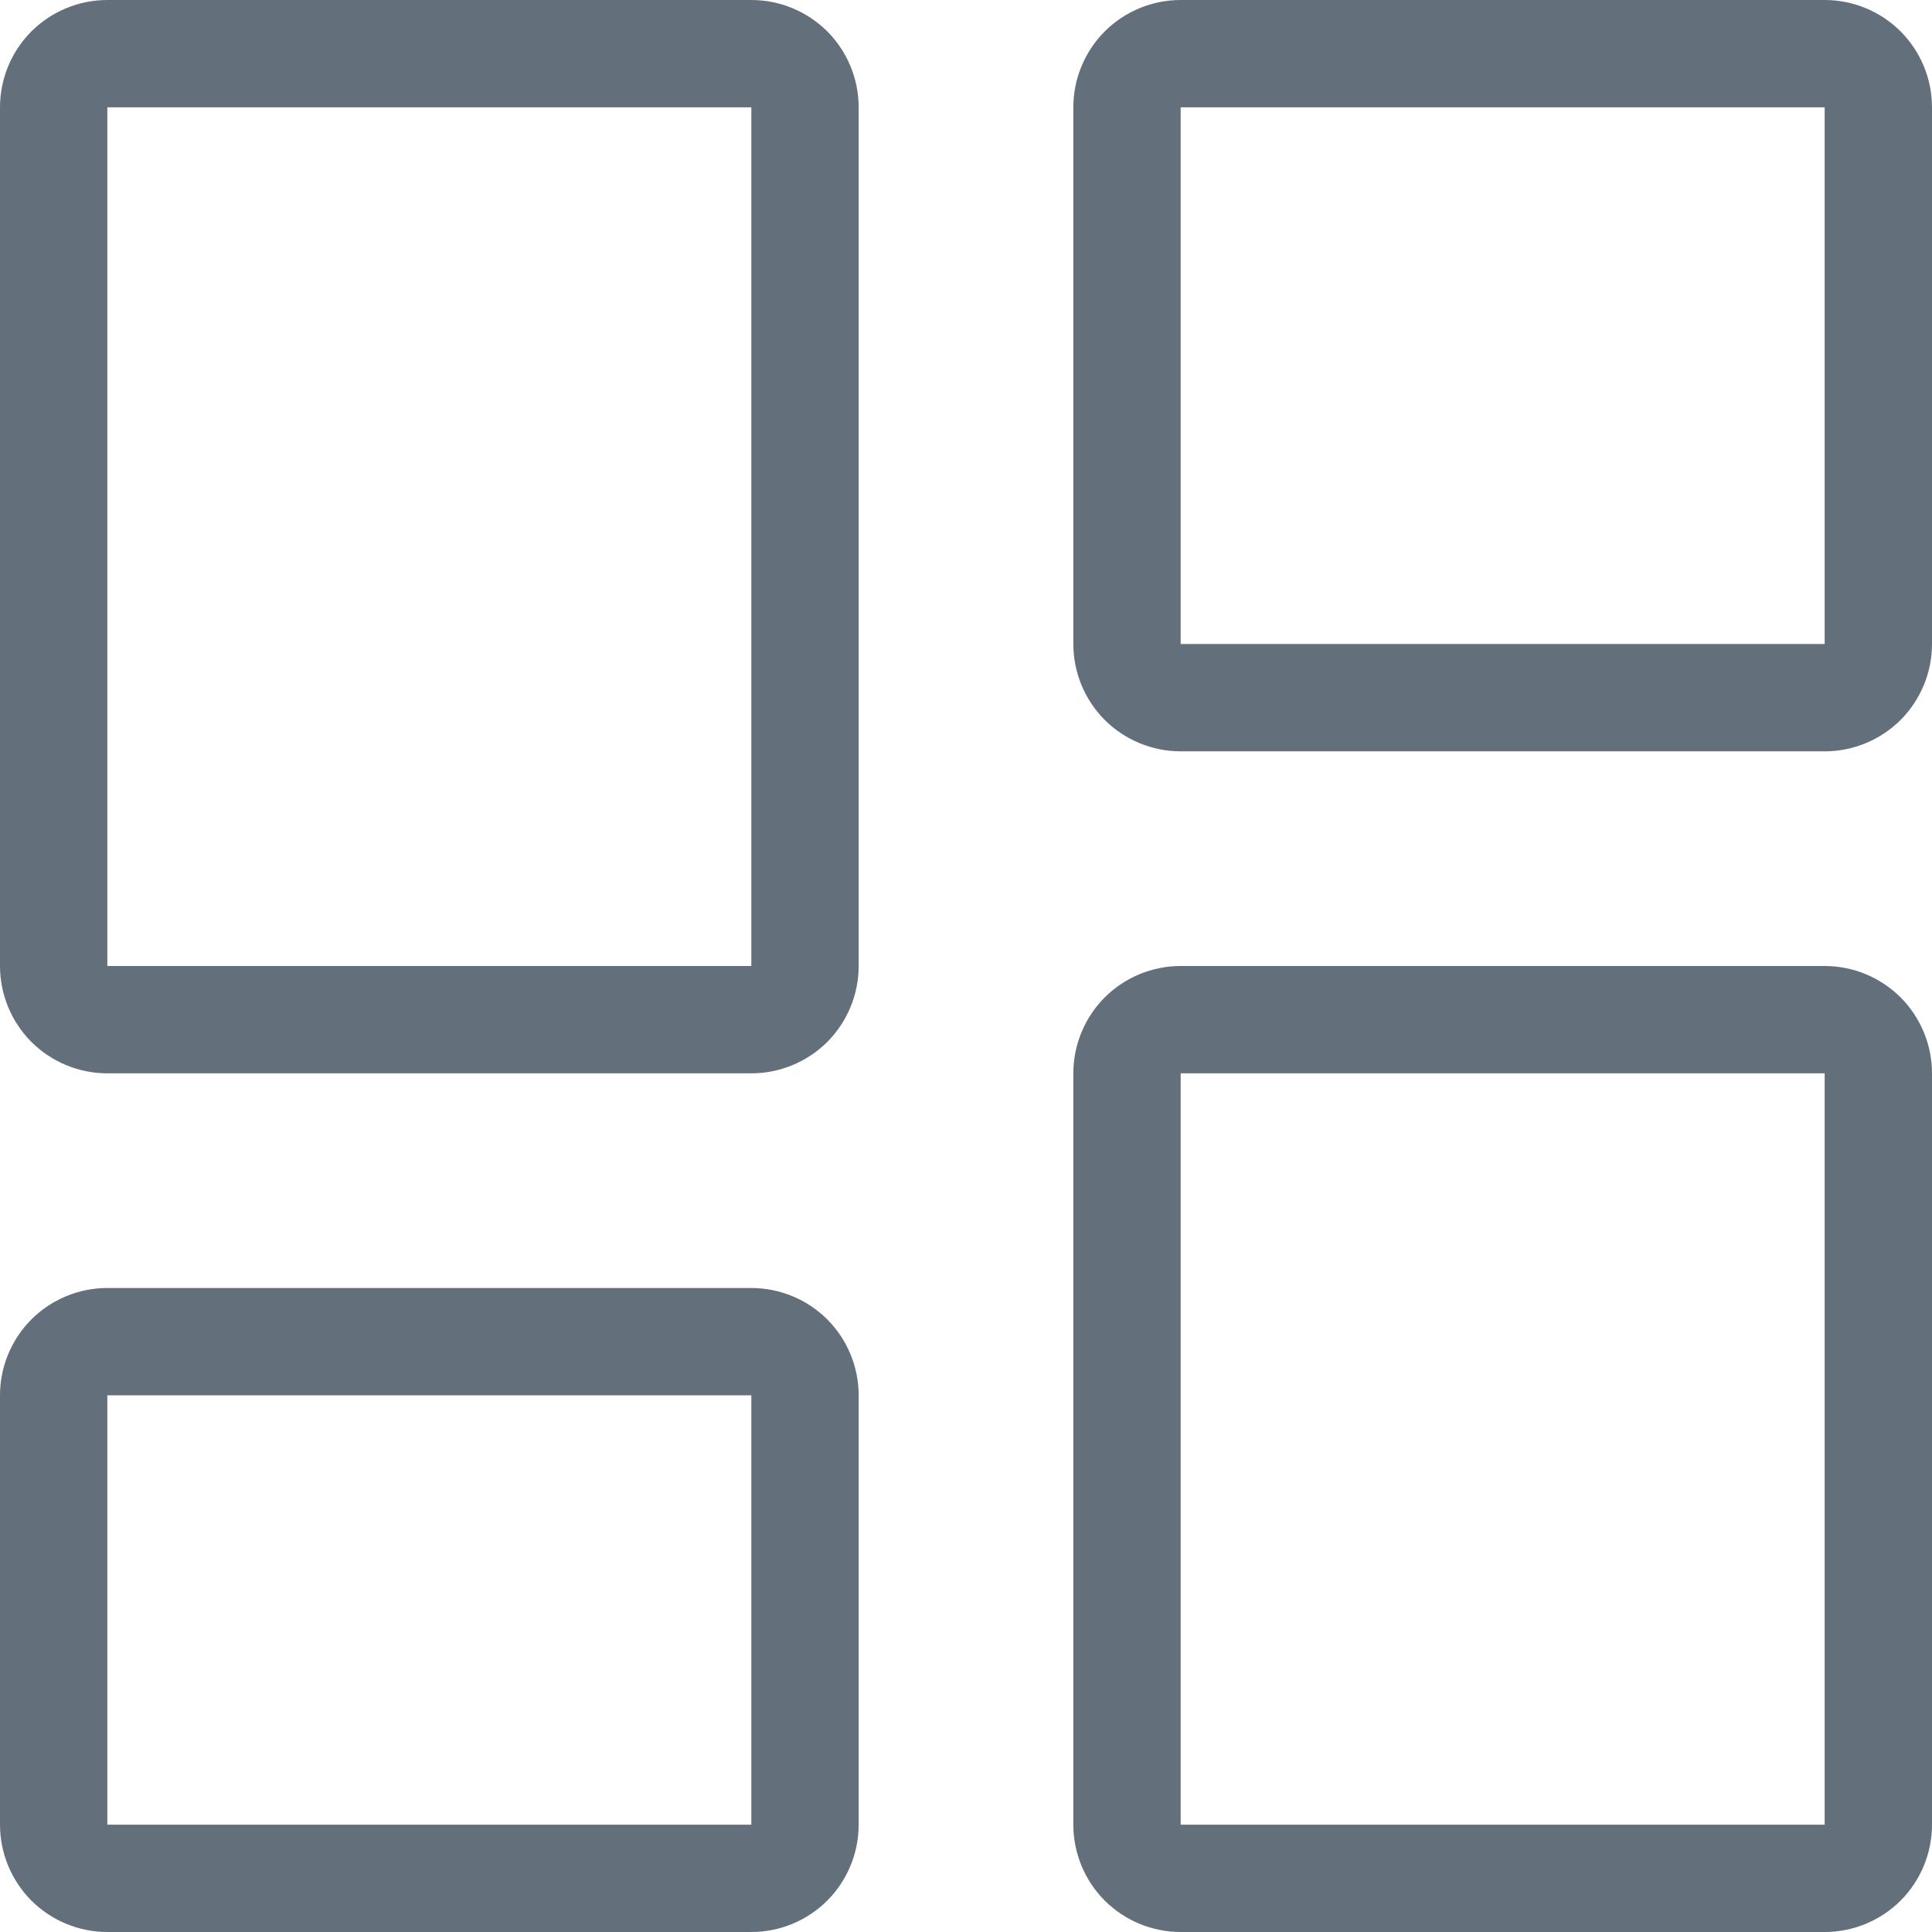 <svg width="18" height="18" viewBox="0 0 18 18" fill="none" xmlns="http://www.w3.org/2000/svg">
<path d="M1 12.5H7C7.133 12.5 7.26 12.553 7.354 12.646C7.447 12.74 7.5 12.867 7.5 13V17C7.5 17.133 7.447 17.26 7.354 17.354C7.26 17.447 7.133 17.5 7 17.5H1C0.867 17.5 0.74 17.447 0.646 17.354C0.553 17.26 0.5 17.133 0.5 17V13C0.5 12.867 0.553 12.74 0.646 12.646C0.74 12.553 0.867 12.5 1 12.5ZM11 9.5H17C17.133 9.5 17.26 9.553 17.354 9.646C17.447 9.74 17.5 9.867 17.5 10V17C17.5 17.133 17.447 17.26 17.354 17.354C17.26 17.447 17.133 17.5 17 17.5H11C10.867 17.5 10.74 17.447 10.646 17.354C10.553 17.26 10.5 17.133 10.5 17V10C10.5 9.867 10.553 9.74 10.646 9.646C10.74 9.553 10.867 9.5 11 9.5ZM1 0.5H7C7.133 0.5 7.26 0.553 7.354 0.646C7.447 0.74 7.5 0.867 7.5 1V9C7.5 9.133 7.447 9.26 7.354 9.354C7.26 9.447 7.133 9.5 7 9.5H1C0.867 9.5 0.74 9.447 0.646 9.354C0.553 9.26 0.5 9.133 0.5 9V1C0.5 0.867 0.553 0.74 0.646 0.646C0.74 0.553 0.867 0.5 1 0.5ZM11 0.5H17C17.133 0.5 17.26 0.553 17.354 0.646C17.447 0.74 17.5 0.867 17.5 1V6C17.5 6.133 17.447 6.26 17.354 6.354C17.26 6.447 17.133 6.5 17 6.5H11C10.867 6.5 10.74 6.447 10.646 6.354C10.553 6.26 10.5 6.133 10.5 6V1C10.5 0.867 10.553 0.74 10.646 0.646C10.74 0.553 10.867 0.5 11 0.5Z" stroke="#63707C"/>
</svg>
